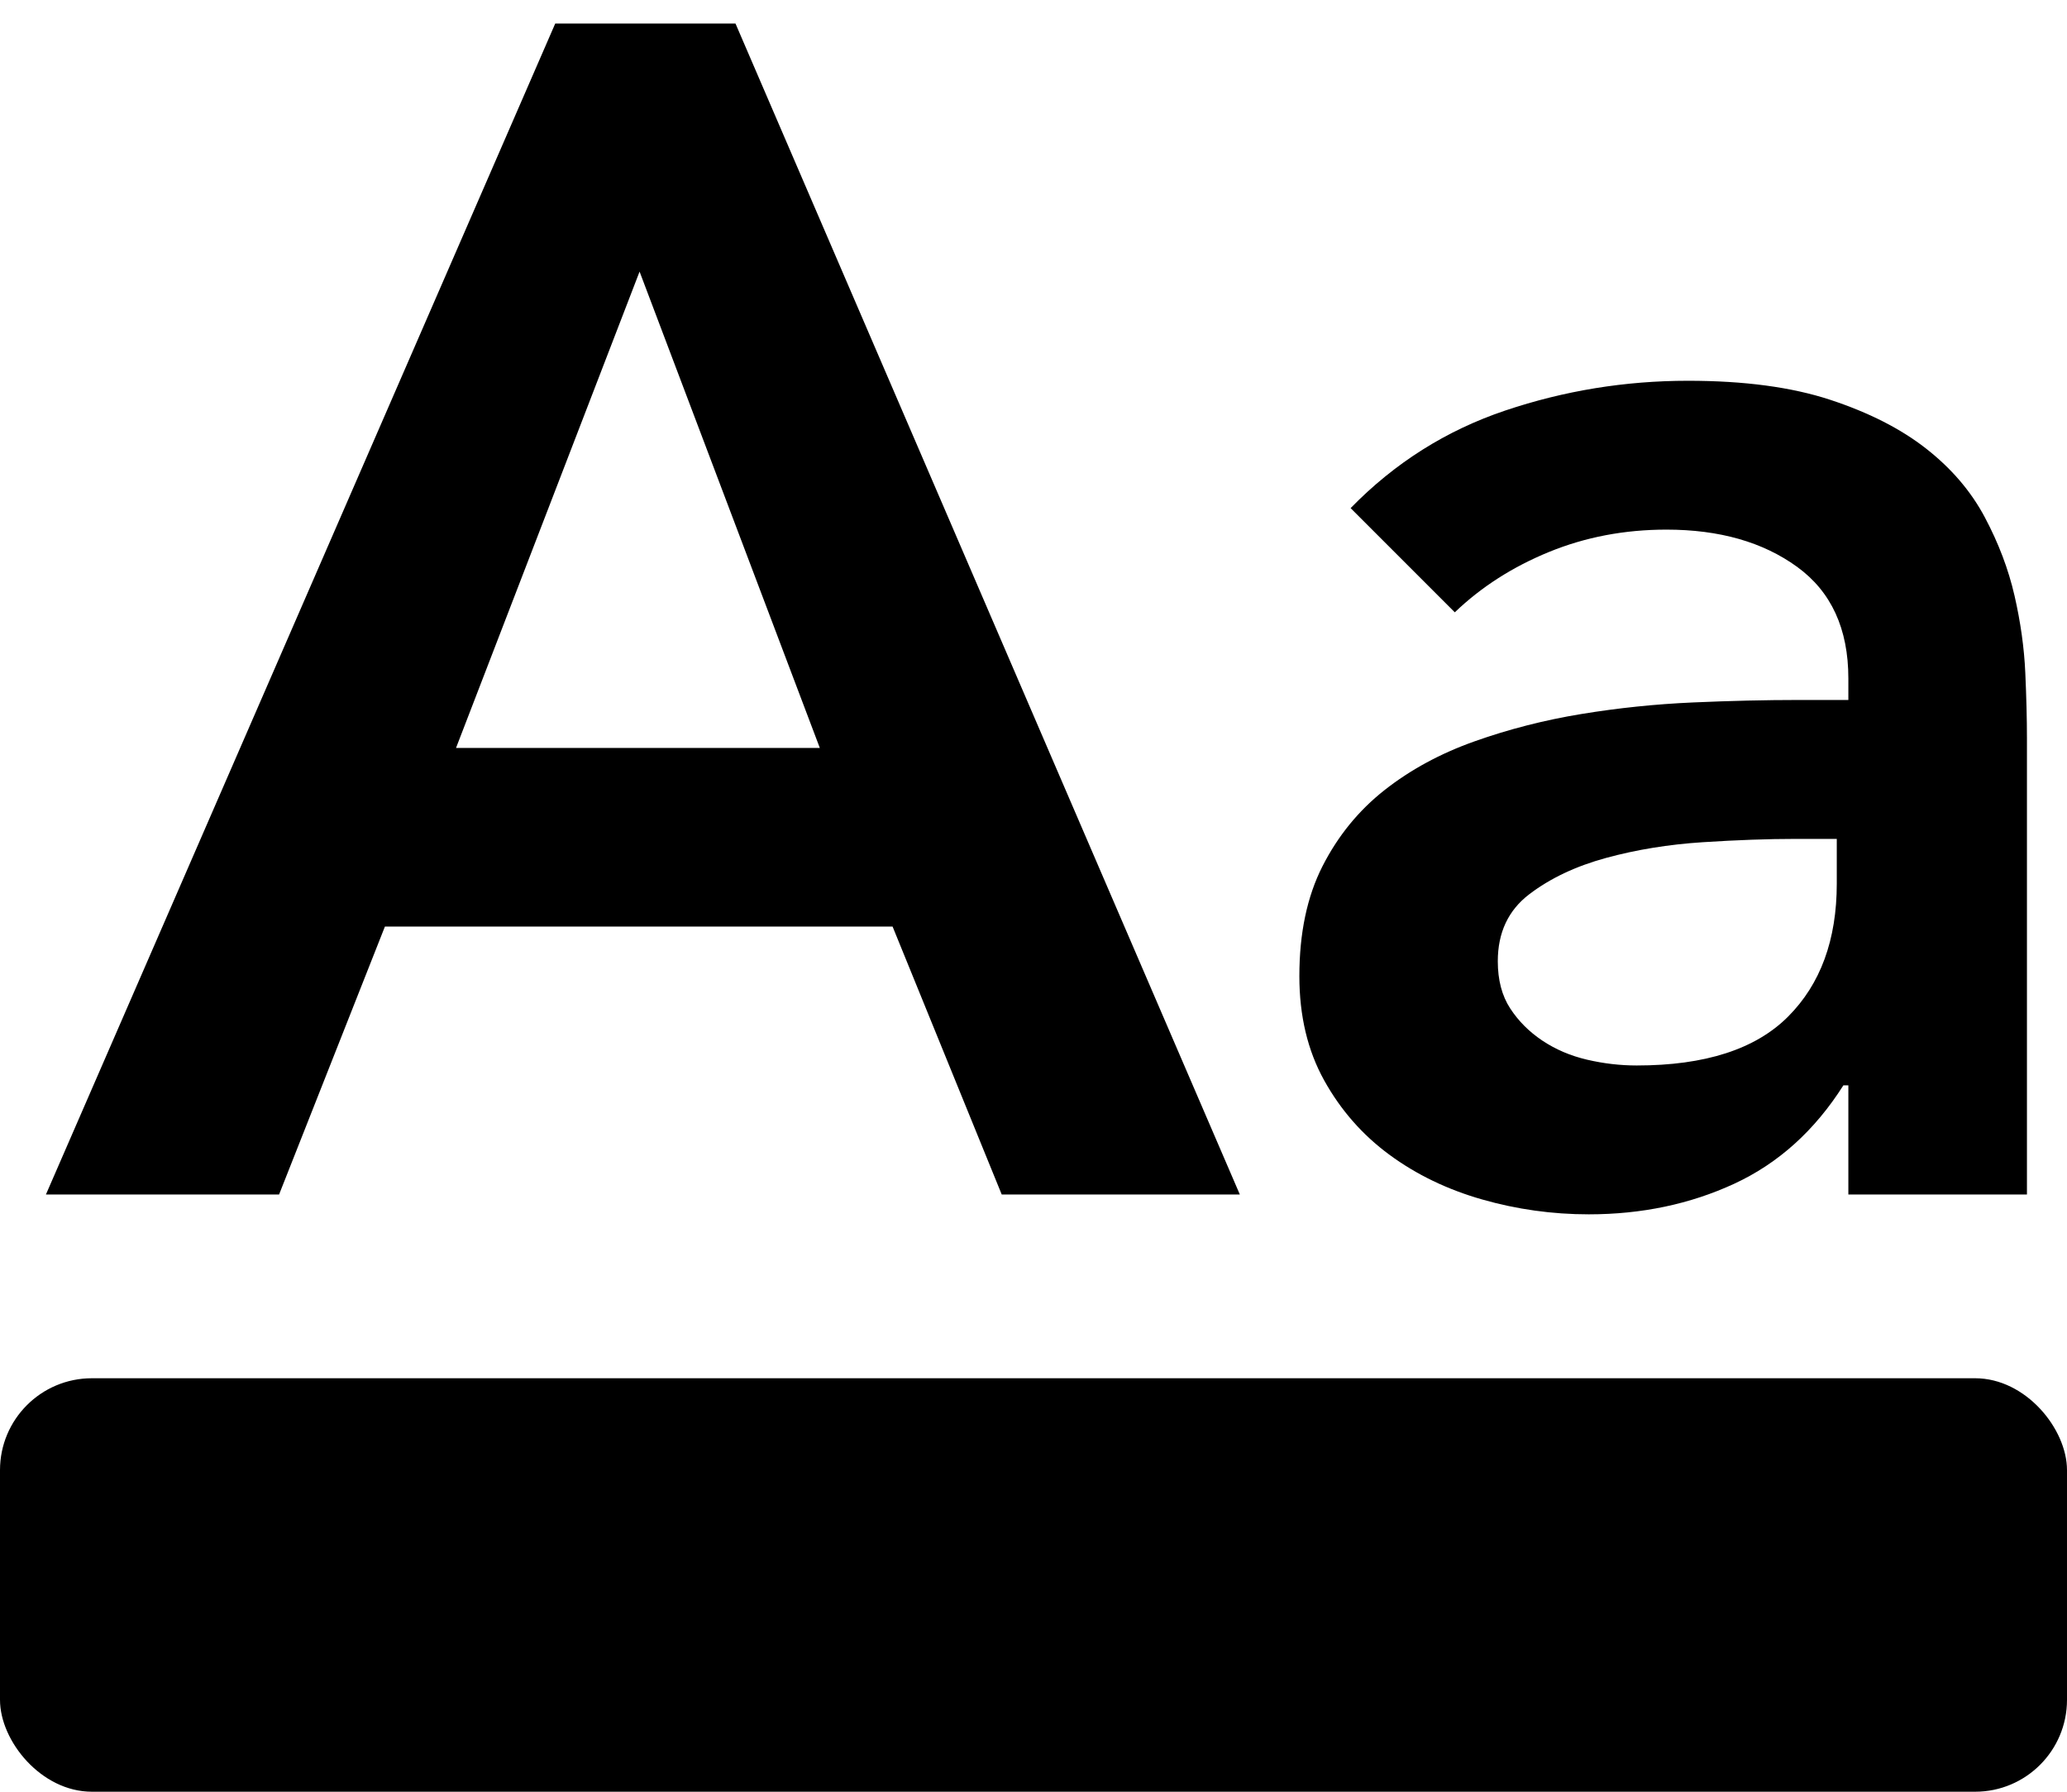 <?xml version="1.0" encoding="UTF-8" standalone="no"?>
<svg width="45px" height="39px" viewBox="0 0 45 39" version="1.1" xmlns="http://www.w3.org/2000/svg" xmlns:xlink="http://www.w3.org/1999/xlink" xmlns:sketch="http://www.bohemiancoding.com/sketch/ns">
    <!-- Generator: Sketch 3.4.1 (15681) - http://www.bohemiancoding.com/sketch -->
    <title>Aa + Rectangle 458</title>
    <desc>Created with Sketch.</desc>
    <defs></defs>
    <g id="Page-1" stroke="none" stroke-width="1" fill="none" fill-rule="evenodd" sketch:type="MSPage">
        <g id="1-Overview" sketch:type="MSArtboardGroup" transform="translate(-816, -576)" fill="#000000">
            <g id="Rectangle-1-Copy-+-Design-+-18,954-Tutorials-+-Line-+-Aa-+-Rectangle-458" sketch:type="MSLayerGroup" transform="translate(722, 494)">
                <g id="Aa-+-Rectangle-458" transform="translate(94, 82)" sketch:type="MSShapeGroup">
                    <path d="M12.088,0.512 L16.012,0.512 L26.992,26 L21.808,26 L19.432,20.168 L8.38,20.168 L6.076,26 L1,26 L12.088,0.512 Z M17.848,16.28 L13.924,5.912 L9.928,16.28 L17.848,16.28 Z M40.24,23.624 L40.132,23.624 C39.508,24.608 38.716,25.322 37.756,25.766 C36.796,26.21 35.74,26.432 34.588,26.432 C33.796,26.432 33.022,26.324 32.266,26.108 C31.51,25.892 30.838,25.568 30.25,25.136 C29.662,24.704 29.188,24.164 28.828,23.516 C28.468,22.868 28.288,22.112 28.288,21.248 C28.288,20.312 28.456,19.514 28.792,18.854 C29.128,18.194 29.578,17.642 30.142,17.198 C30.706,16.754 31.36,16.4 32.104,16.136 C32.848,15.872 33.622,15.674 34.426,15.542 C35.23,15.41 36.04,15.326 36.856,15.29 C37.672,15.254 38.44,15.236 39.16,15.236 L40.24,15.236 L40.24,14.768 C40.24,13.688 39.868,12.878 39.124,12.338 C38.38,11.798 37.432,11.528 36.28,11.528 C35.368,11.528 34.516,11.69 33.724,12.014 C32.932,12.338 32.248,12.776 31.672,13.328 L29.404,11.06 C30.364,10.076 31.486,9.368 32.77,8.936 C34.054,8.504 35.38,8.288 36.748,8.288 C37.972,8.288 39.004,8.426 39.844,8.702 C40.684,8.978 41.38,9.332 41.932,9.764 C42.484,10.196 42.91,10.694 43.21,11.258 C43.51,11.822 43.726,12.392 43.858,12.968 C43.99,13.544 44.068,14.102 44.092,14.642 C44.116,15.182 44.128,15.656 44.128,16.064 L44.128,26 L40.24,26 L40.24,23.624 Z M39.988,18.26 L39.088,18.26 C38.488,18.26 37.816,18.284 37.072,18.332 C36.328,18.38 35.626,18.494 34.966,18.674 C34.306,18.854 33.748,19.118 33.292,19.466 C32.836,19.814 32.608,20.3 32.608,20.924 C32.608,21.332 32.698,21.674 32.878,21.95 C33.058,22.226 33.292,22.46 33.58,22.652 C33.868,22.844 34.192,22.982 34.552,23.066 C34.912,23.15 35.272,23.192 35.632,23.192 C37.12,23.192 38.218,22.838 38.926,22.13 C39.634,21.422 39.988,20.456 39.988,19.232 L39.988,18.26 Z" id="Aa"></path>
                    <rect id="Rectangle-458" x="0" y="30" width="45" height="9" rx="2"></rect>
                </g>
            </g>
        </g>
    </g>
</svg>